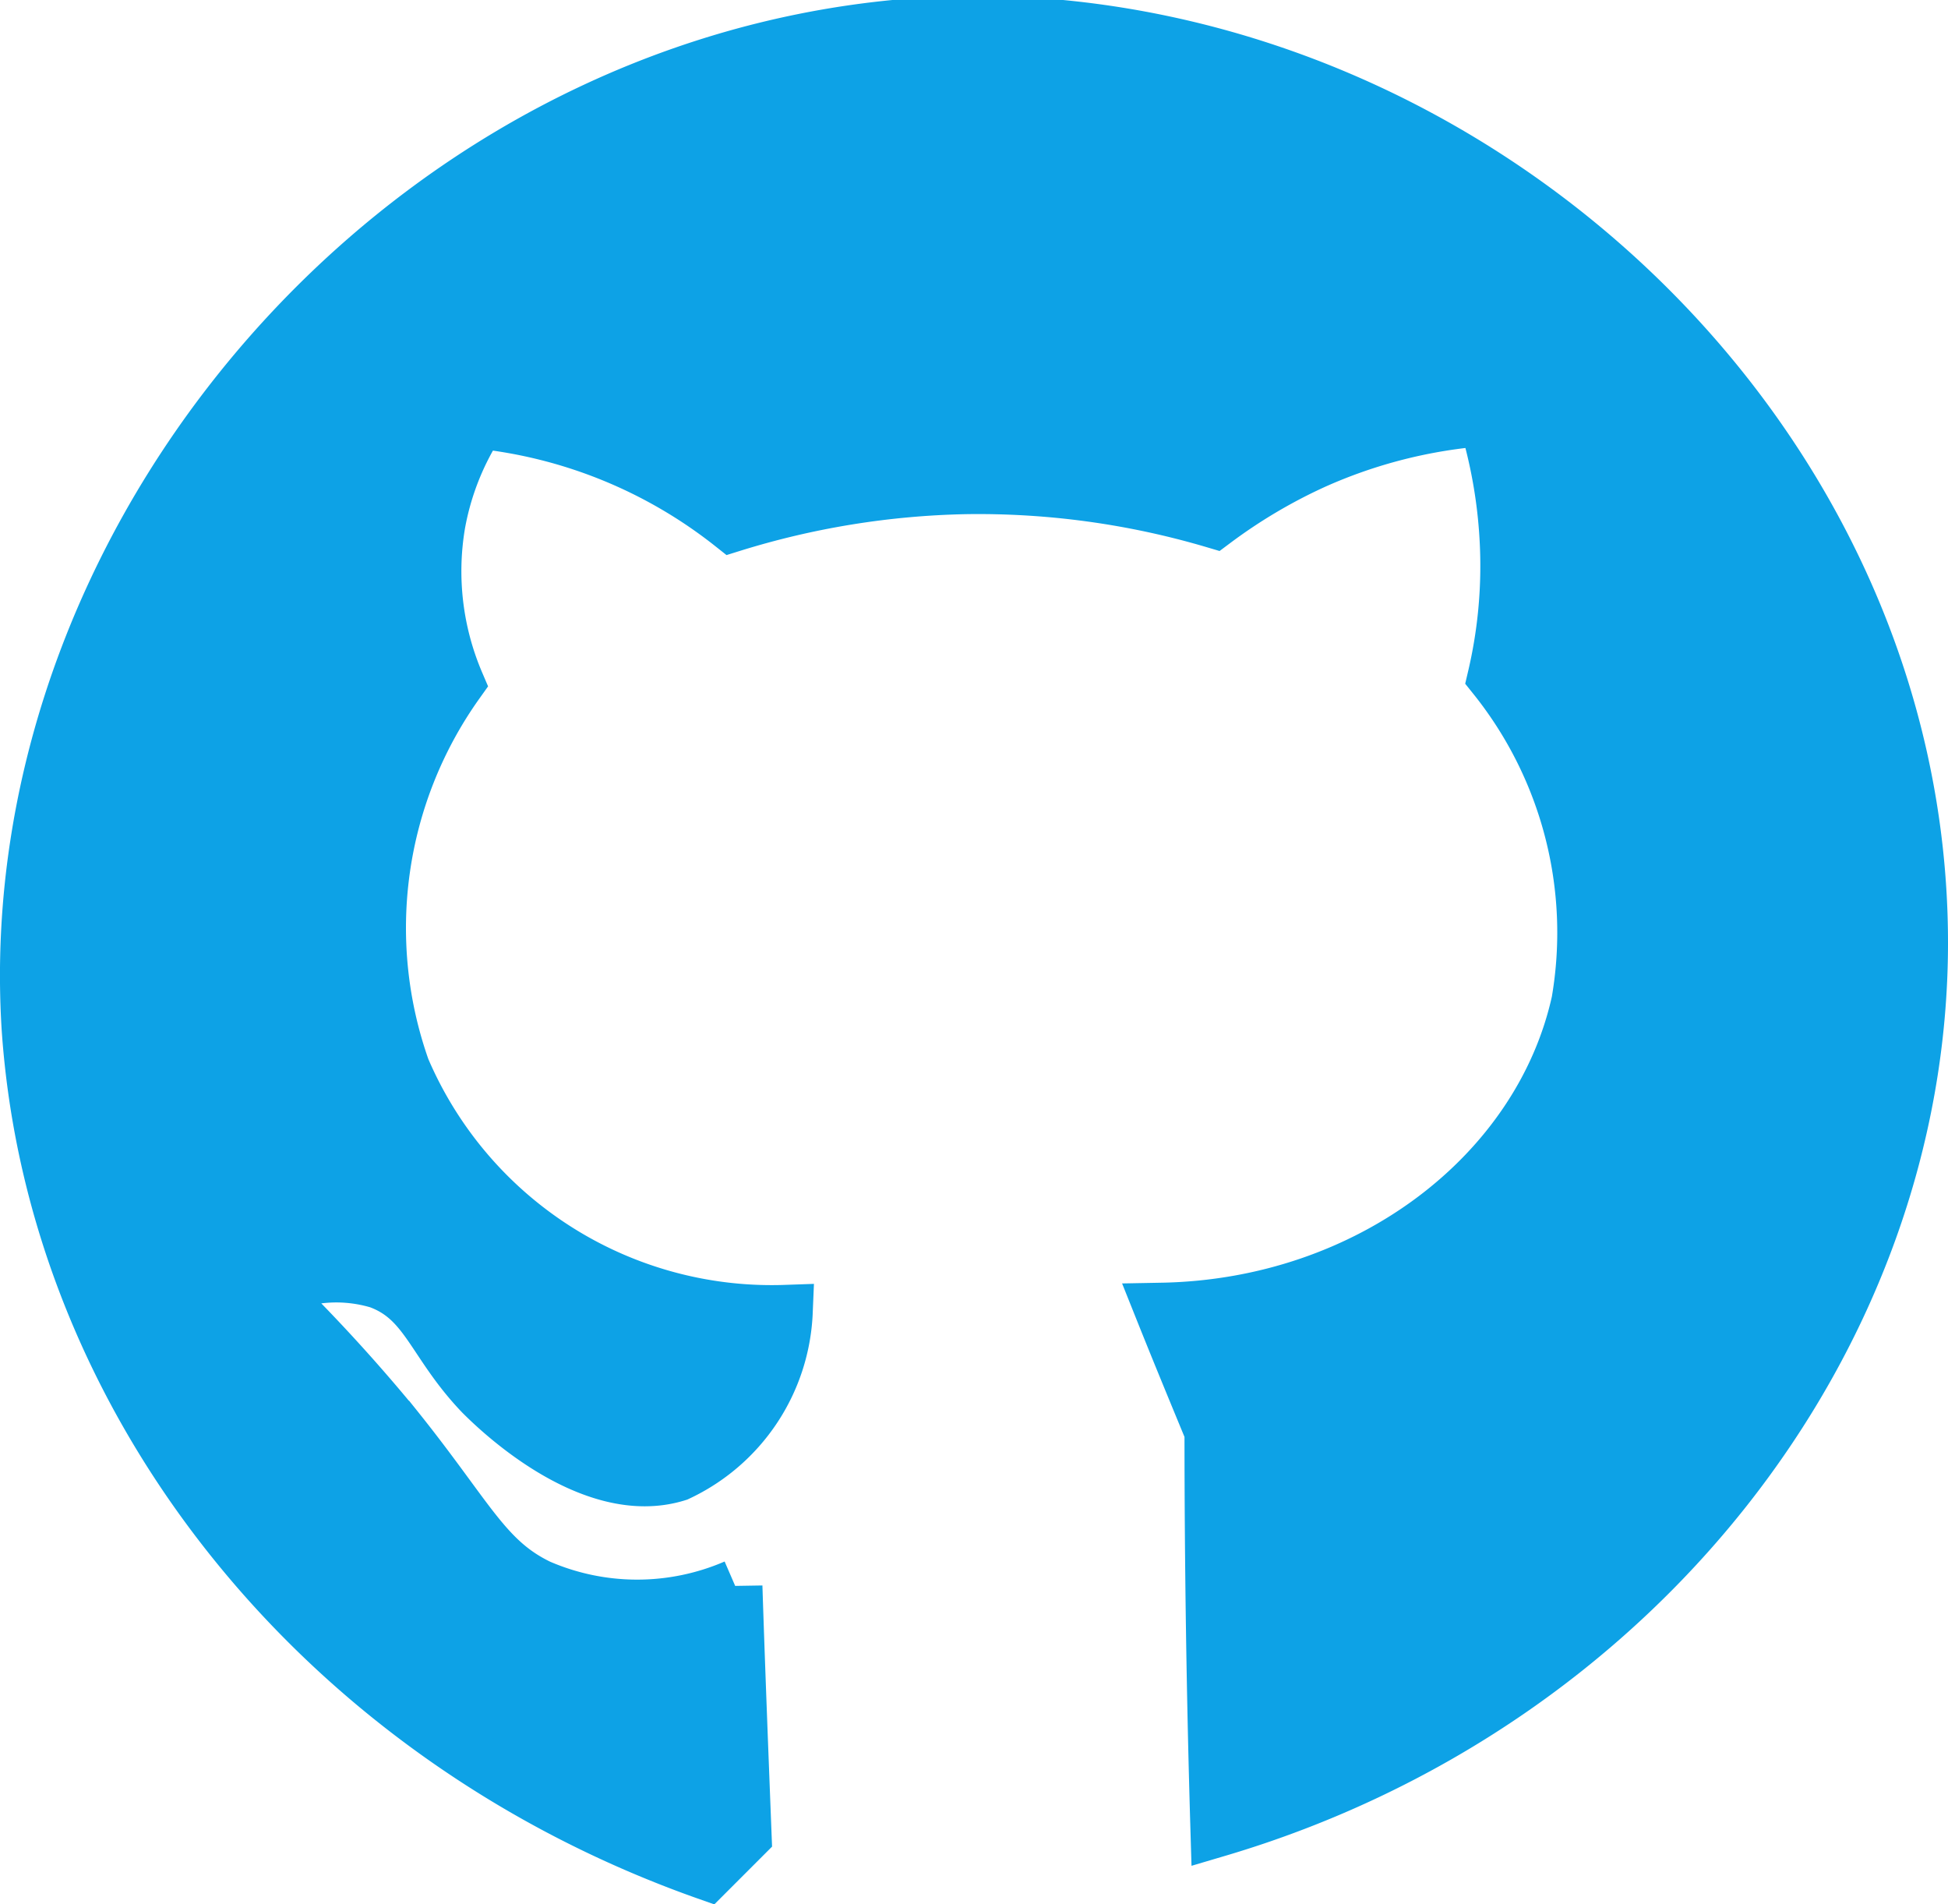 <svg id="Layer_1" data-name="Layer 1" xmlns="http://www.w3.org/2000/svg" viewBox="0 0 36 35.18"><defs><style>.cls-1{fill:#0da2e6;stroke:#0da2e6;stroke-miterlimit:10;}</style></defs><path class="cls-1" d="M13.76,33.92c-.06-1.54-.12-3.07-.17-4.61a4.57,4.57,0,0,1-3.63,0c-1-.48-1.3-1.26-2.64-2.93A31,31,0,0,0,5,23.85a2.73,2.73,0,0,1,2-.17c.9.33,1,1.13,1.9,2.07.21.21,2,2,3.62,1.49a3.47,3.47,0,0,0,2-3,7.41,7.41,0,0,1-7.07-4.49,7.8,7.8,0,0,1,1-7.13,5.25,5.25,0,0,1-.35-2.94,5.11,5.11,0,0,1,.75-1.89A9.06,9.06,0,0,1,13.53,9.7,15.54,15.54,0,0,1,17.84,9a15.38,15.38,0,0,1,4.6.63,10,10,0,0,1,1.84-1.09,9.43,9.43,0,0,1,3.17-.8,9.32,9.32,0,0,1,.4,2.36,9,9,0,0,1-.23,2.41,7.55,7.55,0,0,1,1.55,6c-.7,3.17-3.86,5.62-7.7,5.69.3.75.61,1.5.92,2.25q0,3.67.11,7.36c7.71-2.28,13-9.06,13-16.39,0-9.22-8.15-16.95-17.43-17C8,.47-.06,9.59.53,19,1,25.89,5.92,32.09,13.07,34.61Z"/></svg>